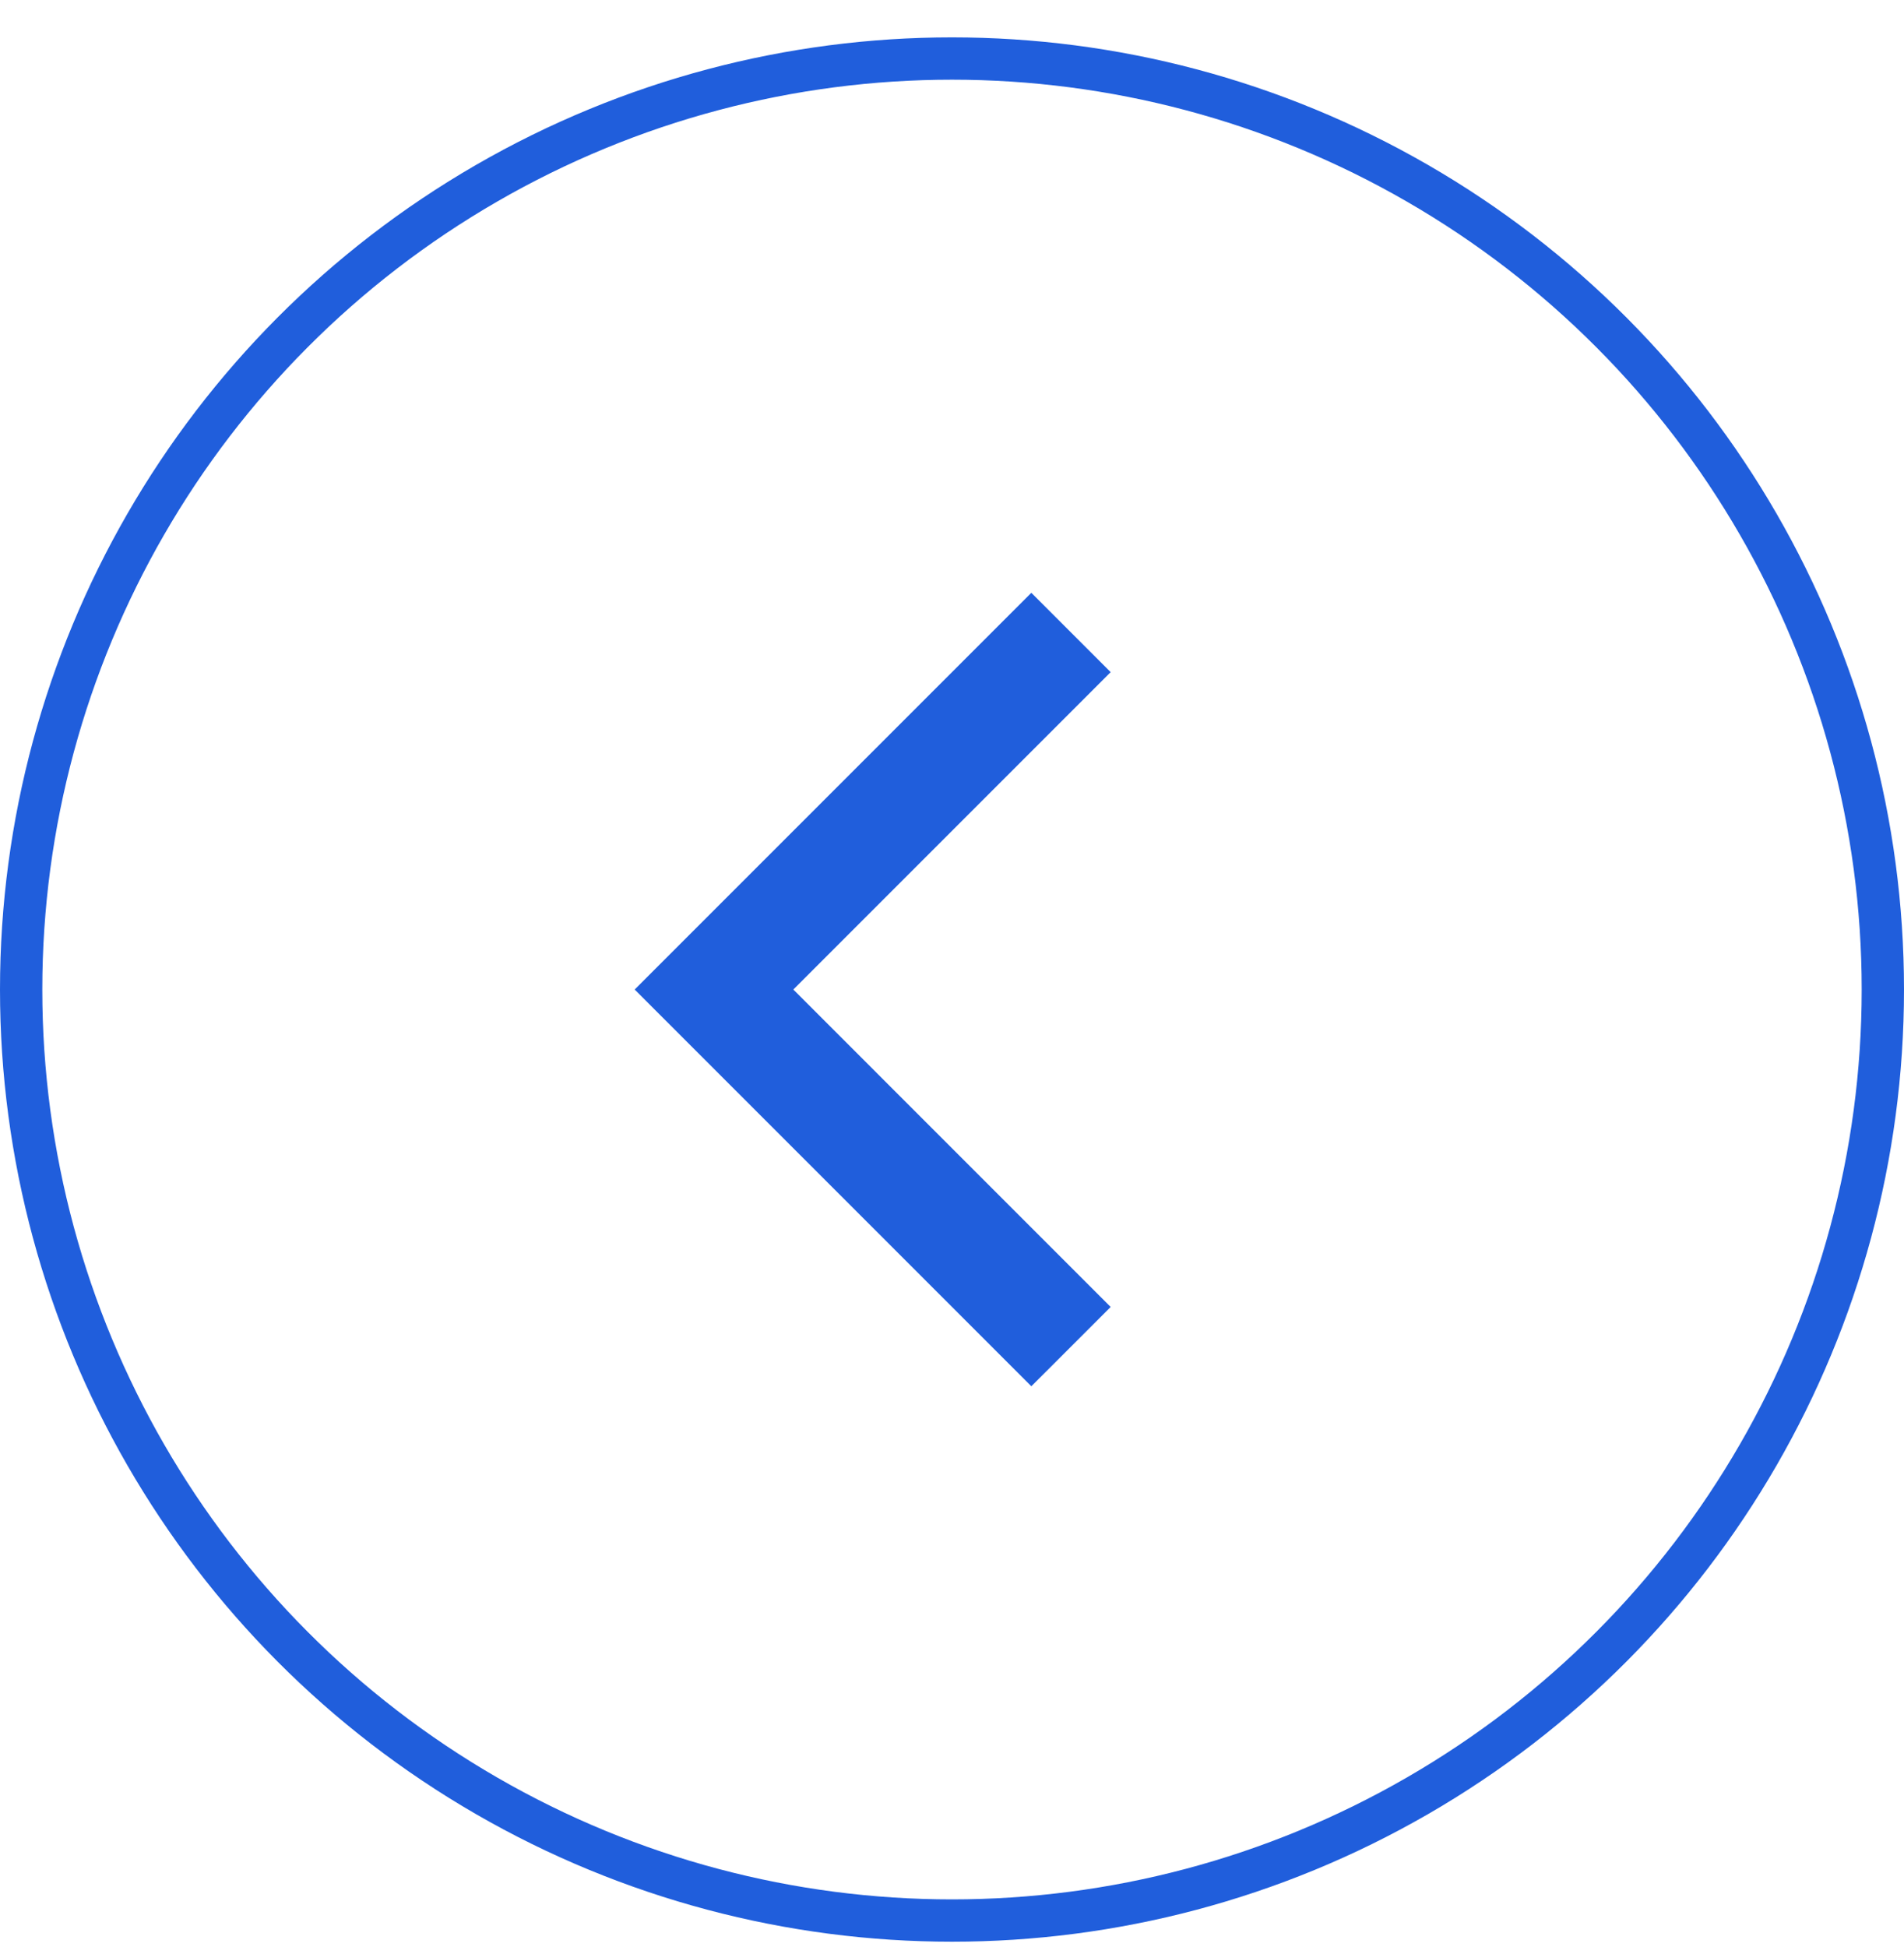 <svg width="45" height="46" viewBox="0 0 45 46" fill="none" xmlns="http://www.w3.org/2000/svg">
<path d="M18.75 23.383L26.25 30.884L24.375 32.758L15 23.383L24.375 14.008L26.25 15.883L18.75 23.383Z" fill="#205EDC" />
<circle cx="22.5" cy="23.383" r="22" transform="rotate(-180 22.5 23.383)" stroke="#205EDC"/>
</svg>
